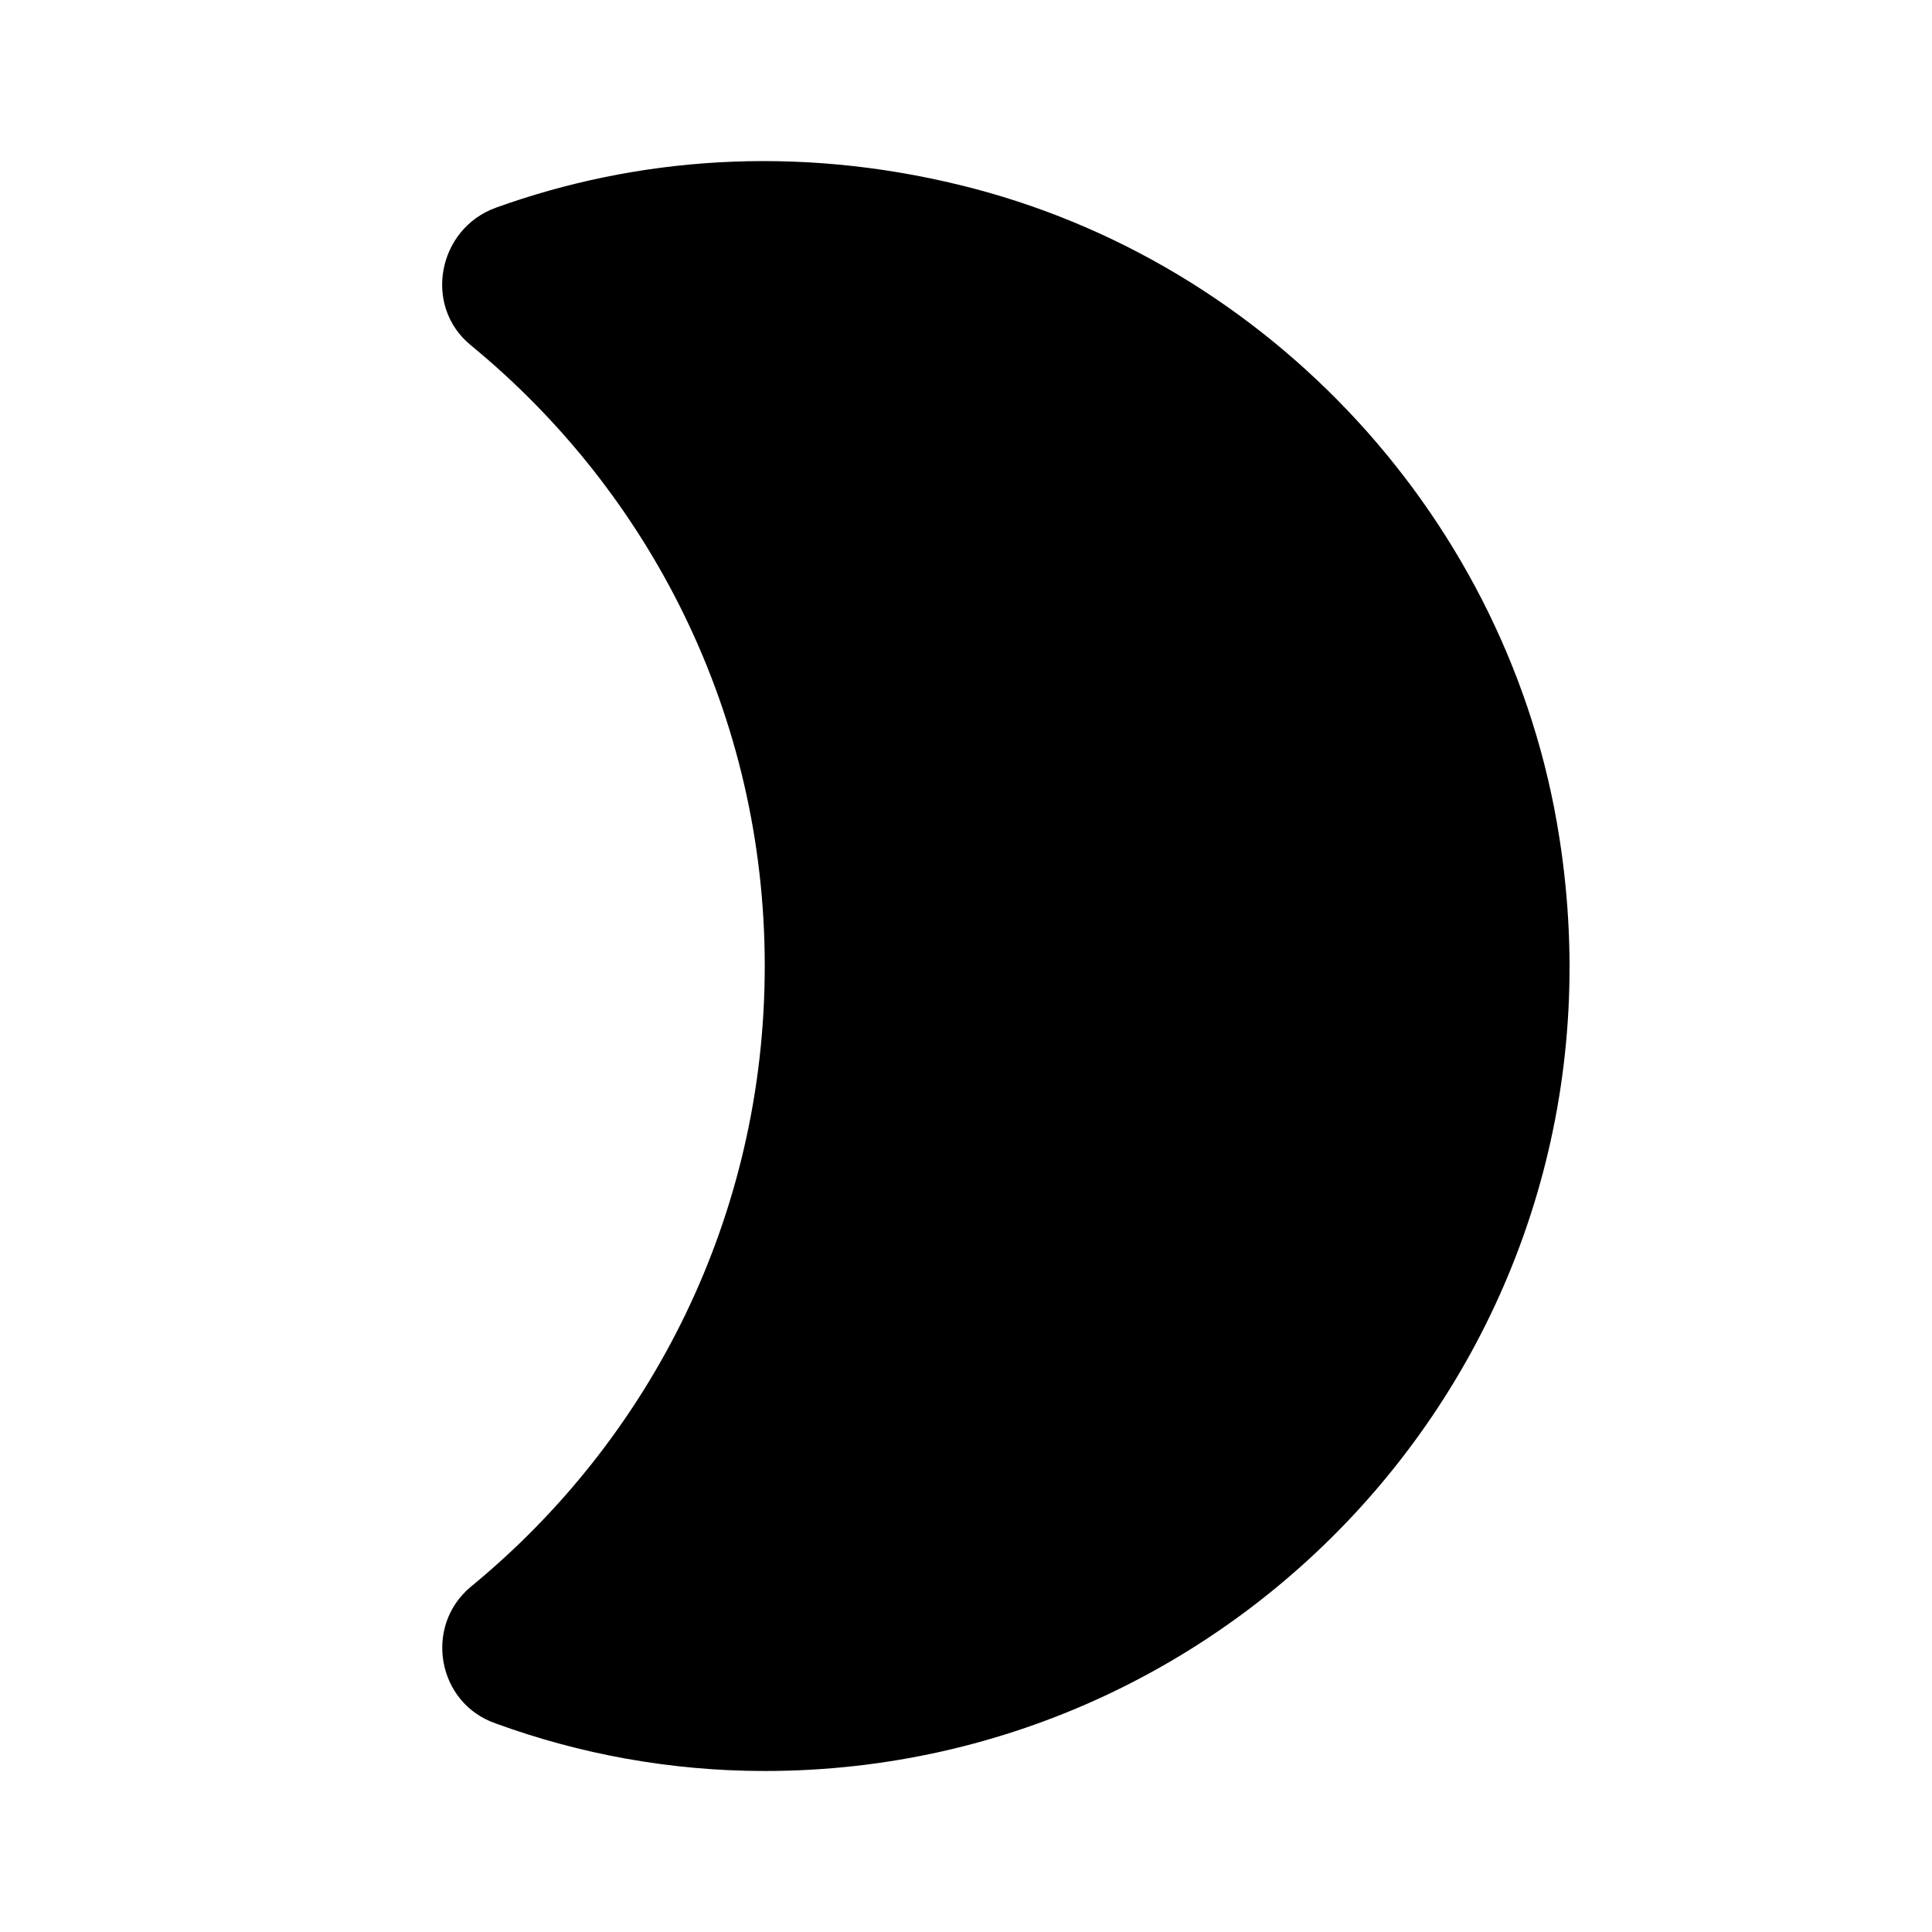 <svg focusable="false" viewBox="0 0 24 24" tabindex="-1" xmlns="http://www.w3.org/2000/svg" fill="currentColor"><path d="M11.93 2.3c-2.04-.5-4.02-.35-5.77.28-.72.26-.91 1.22-.31 1.71C8.08 6.12 9.5 8.89 9.5 12c0 3.11-1.42 5.88-3.65 7.71-.59.49-.42 1.45.31 1.7 1.04.38 2.17.59 3.34.59 6.05 0 10.85-5.38 9.87-11.6-.61-3.92-3.59-7.16-7.44-8.1z"></path></svg>